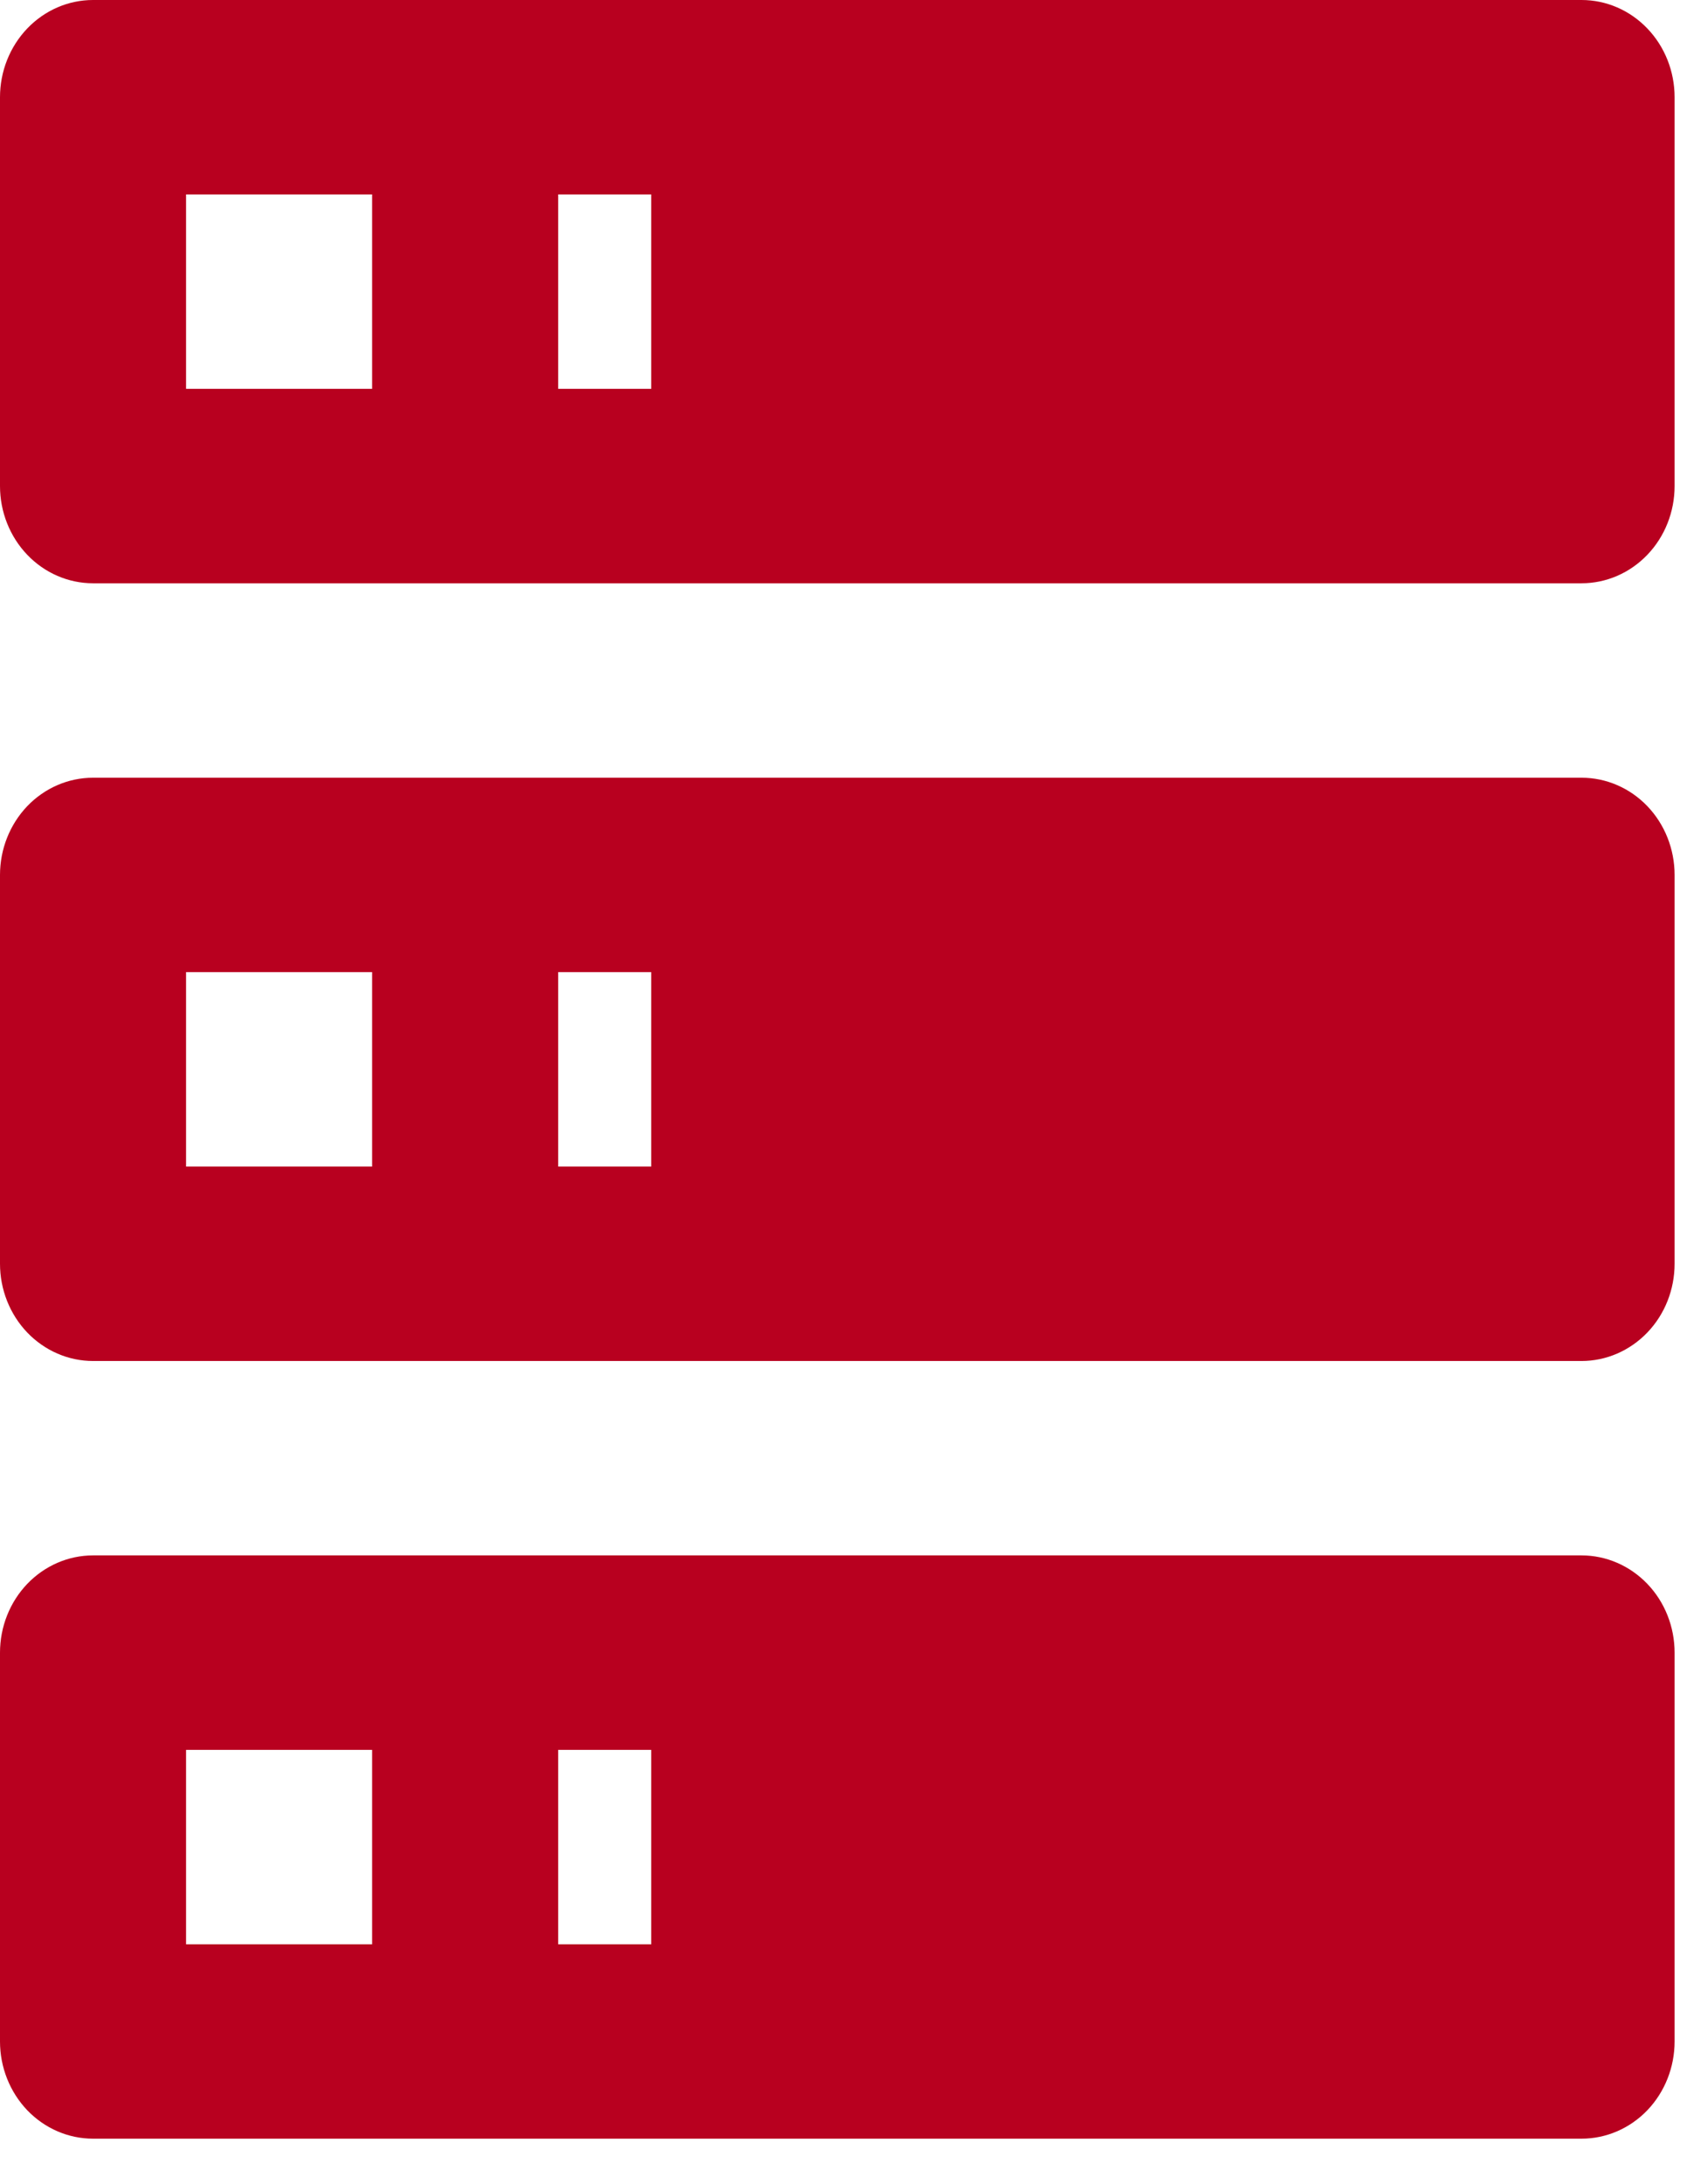 <svg width="34" height="44" viewBox="0 0 34 44" fill="none" xmlns="http://www.w3.org/2000/svg">
<path id="Vector" d="M1.875 0H31.875C32.372 0 32.849 0.206 33.201 0.574C33.553 0.941 33.75 1.439 33.75 1.958V9.792C33.75 10.311 33.553 10.809 33.201 11.176C32.849 11.544 32.372 11.75 31.875 11.75H1.875C1.378 11.75 0.901 11.544 0.549 11.176C0.198 10.809 0 10.311 0 9.792V1.958C0 1.439 0.198 0.941 0.549 0.574C0.901 0.206 1.378 0 1.875 0ZM1.875 15.667H31.875C32.372 15.667 32.849 15.873 33.201 16.24C33.553 16.608 33.75 17.106 33.75 17.625V25.458C33.75 25.978 33.553 26.476 33.201 26.843C32.849 27.21 32.372 27.417 31.875 27.417H1.875C1.378 27.417 0.901 27.21 0.549 26.843C0.198 26.476 0 25.978 0 25.458V17.625C0 17.106 0.198 16.608 0.549 16.24C0.901 15.873 1.378 15.667 1.875 15.667ZM1.875 31.333H31.875C32.372 31.333 32.849 31.54 33.201 31.907C33.553 32.274 33.75 32.772 33.75 33.292V41.125C33.75 41.644 33.553 42.142 33.201 42.51C32.849 42.877 32.372 43.083 31.875 43.083H1.875C1.378 43.083 0.901 42.877 0.549 42.51C0.198 42.142 0 41.644 0 41.125V33.292C0 32.772 0.198 32.274 0.549 31.907C0.901 31.54 1.378 31.333 1.875 31.333ZM11.25 7.833H13.125V3.917H11.25V7.833ZM11.25 23.5H13.125V19.583H11.25V23.5ZM11.25 39.167H13.125V35.25H11.25V39.167ZM3.75 3.917V7.833H7.5V3.917H3.75ZM3.75 19.583V23.5H7.5V19.583H3.75ZM3.75 35.25V39.167H7.5V35.25H3.75Z" fill="#B8001F"/>
</svg>
